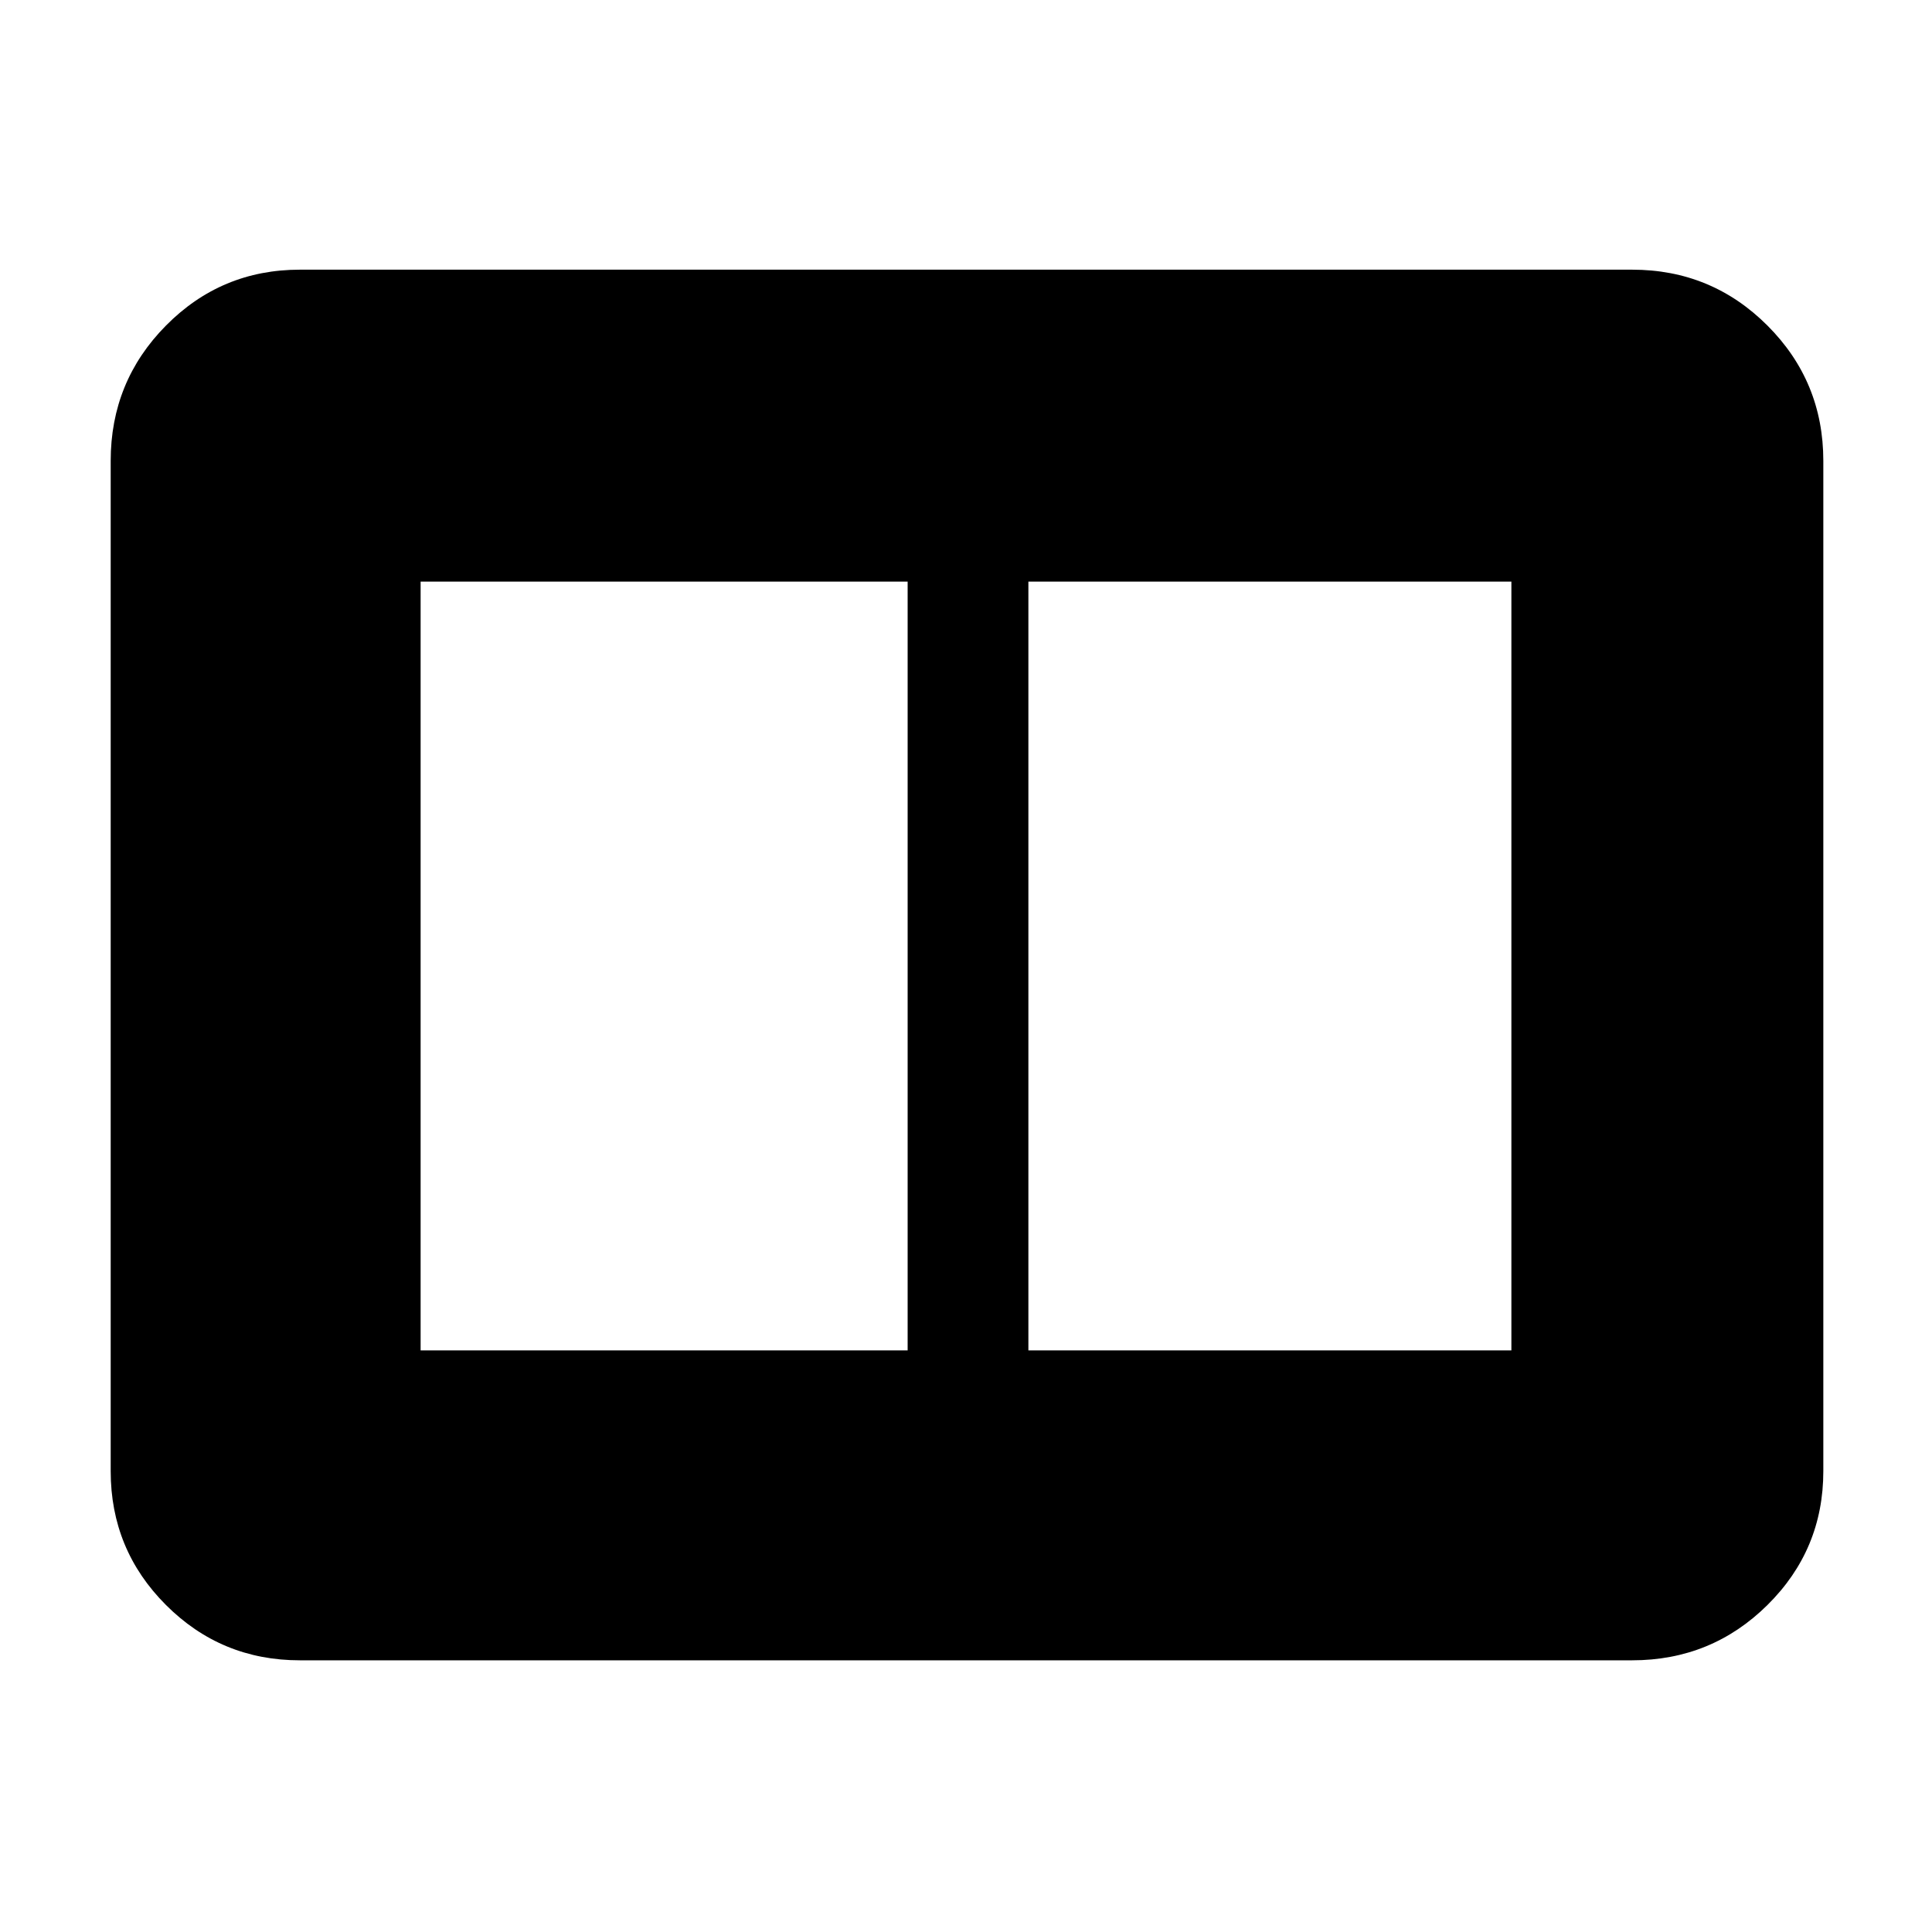 <svg xmlns="http://www.w3.org/2000/svg" width="48" height="48" viewBox="0 -960 960 960"><path d="M511-289h240v-382H511v382Zm-302 0h242v-382H209v382Zm-60 154q-39.05 0-66.53-27.48Q55-189.95 55-229v-502q0-39.46 27.47-67.23Q109.95-826 149-826h662q39.46 0 67.23 27.77Q906-770.46 906-731v502q0 39.05-27.77 66.52Q850.46-135 811-135H149Z"/></svg>